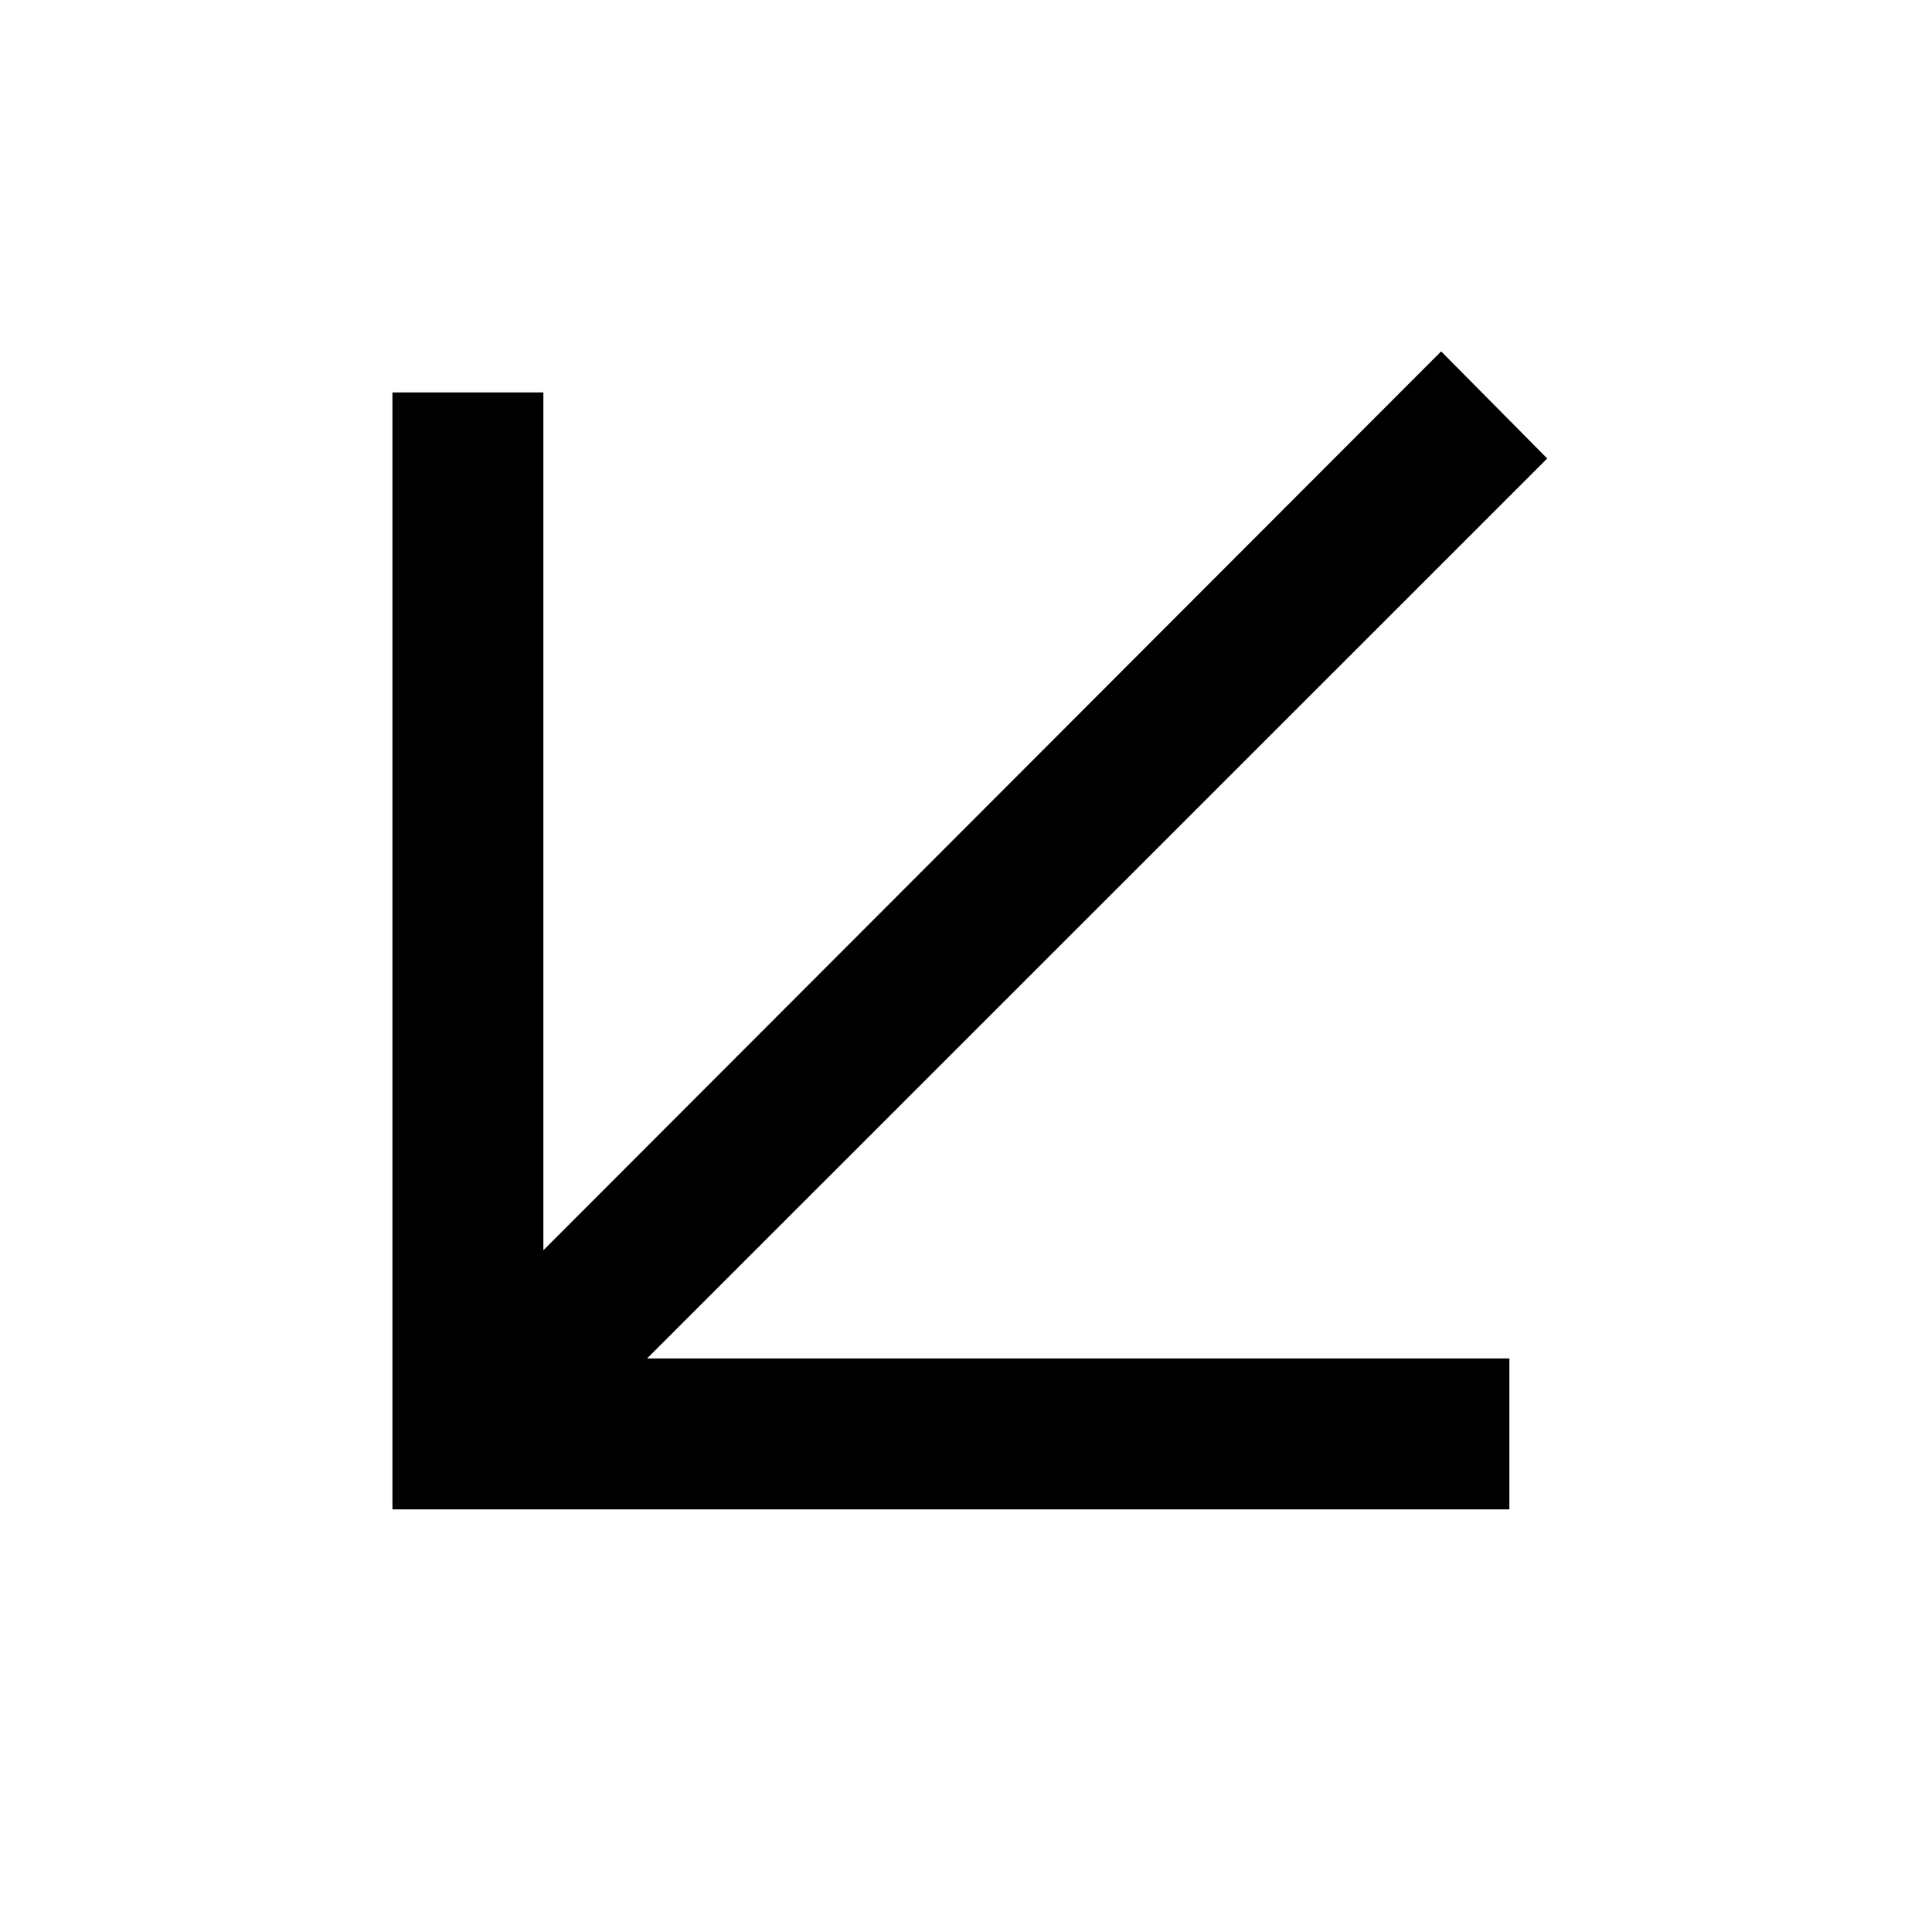 <svg viewBox="0 0 1024 1024" version="1.1" xmlns="http://www.w3.org/2000/svg">
  <g class="fore">
    <path d="M820.064 243.008L763.84 186.24 288 662.672V208h-80v592h592v-80H342.976z"></path>
  </g>
</svg>